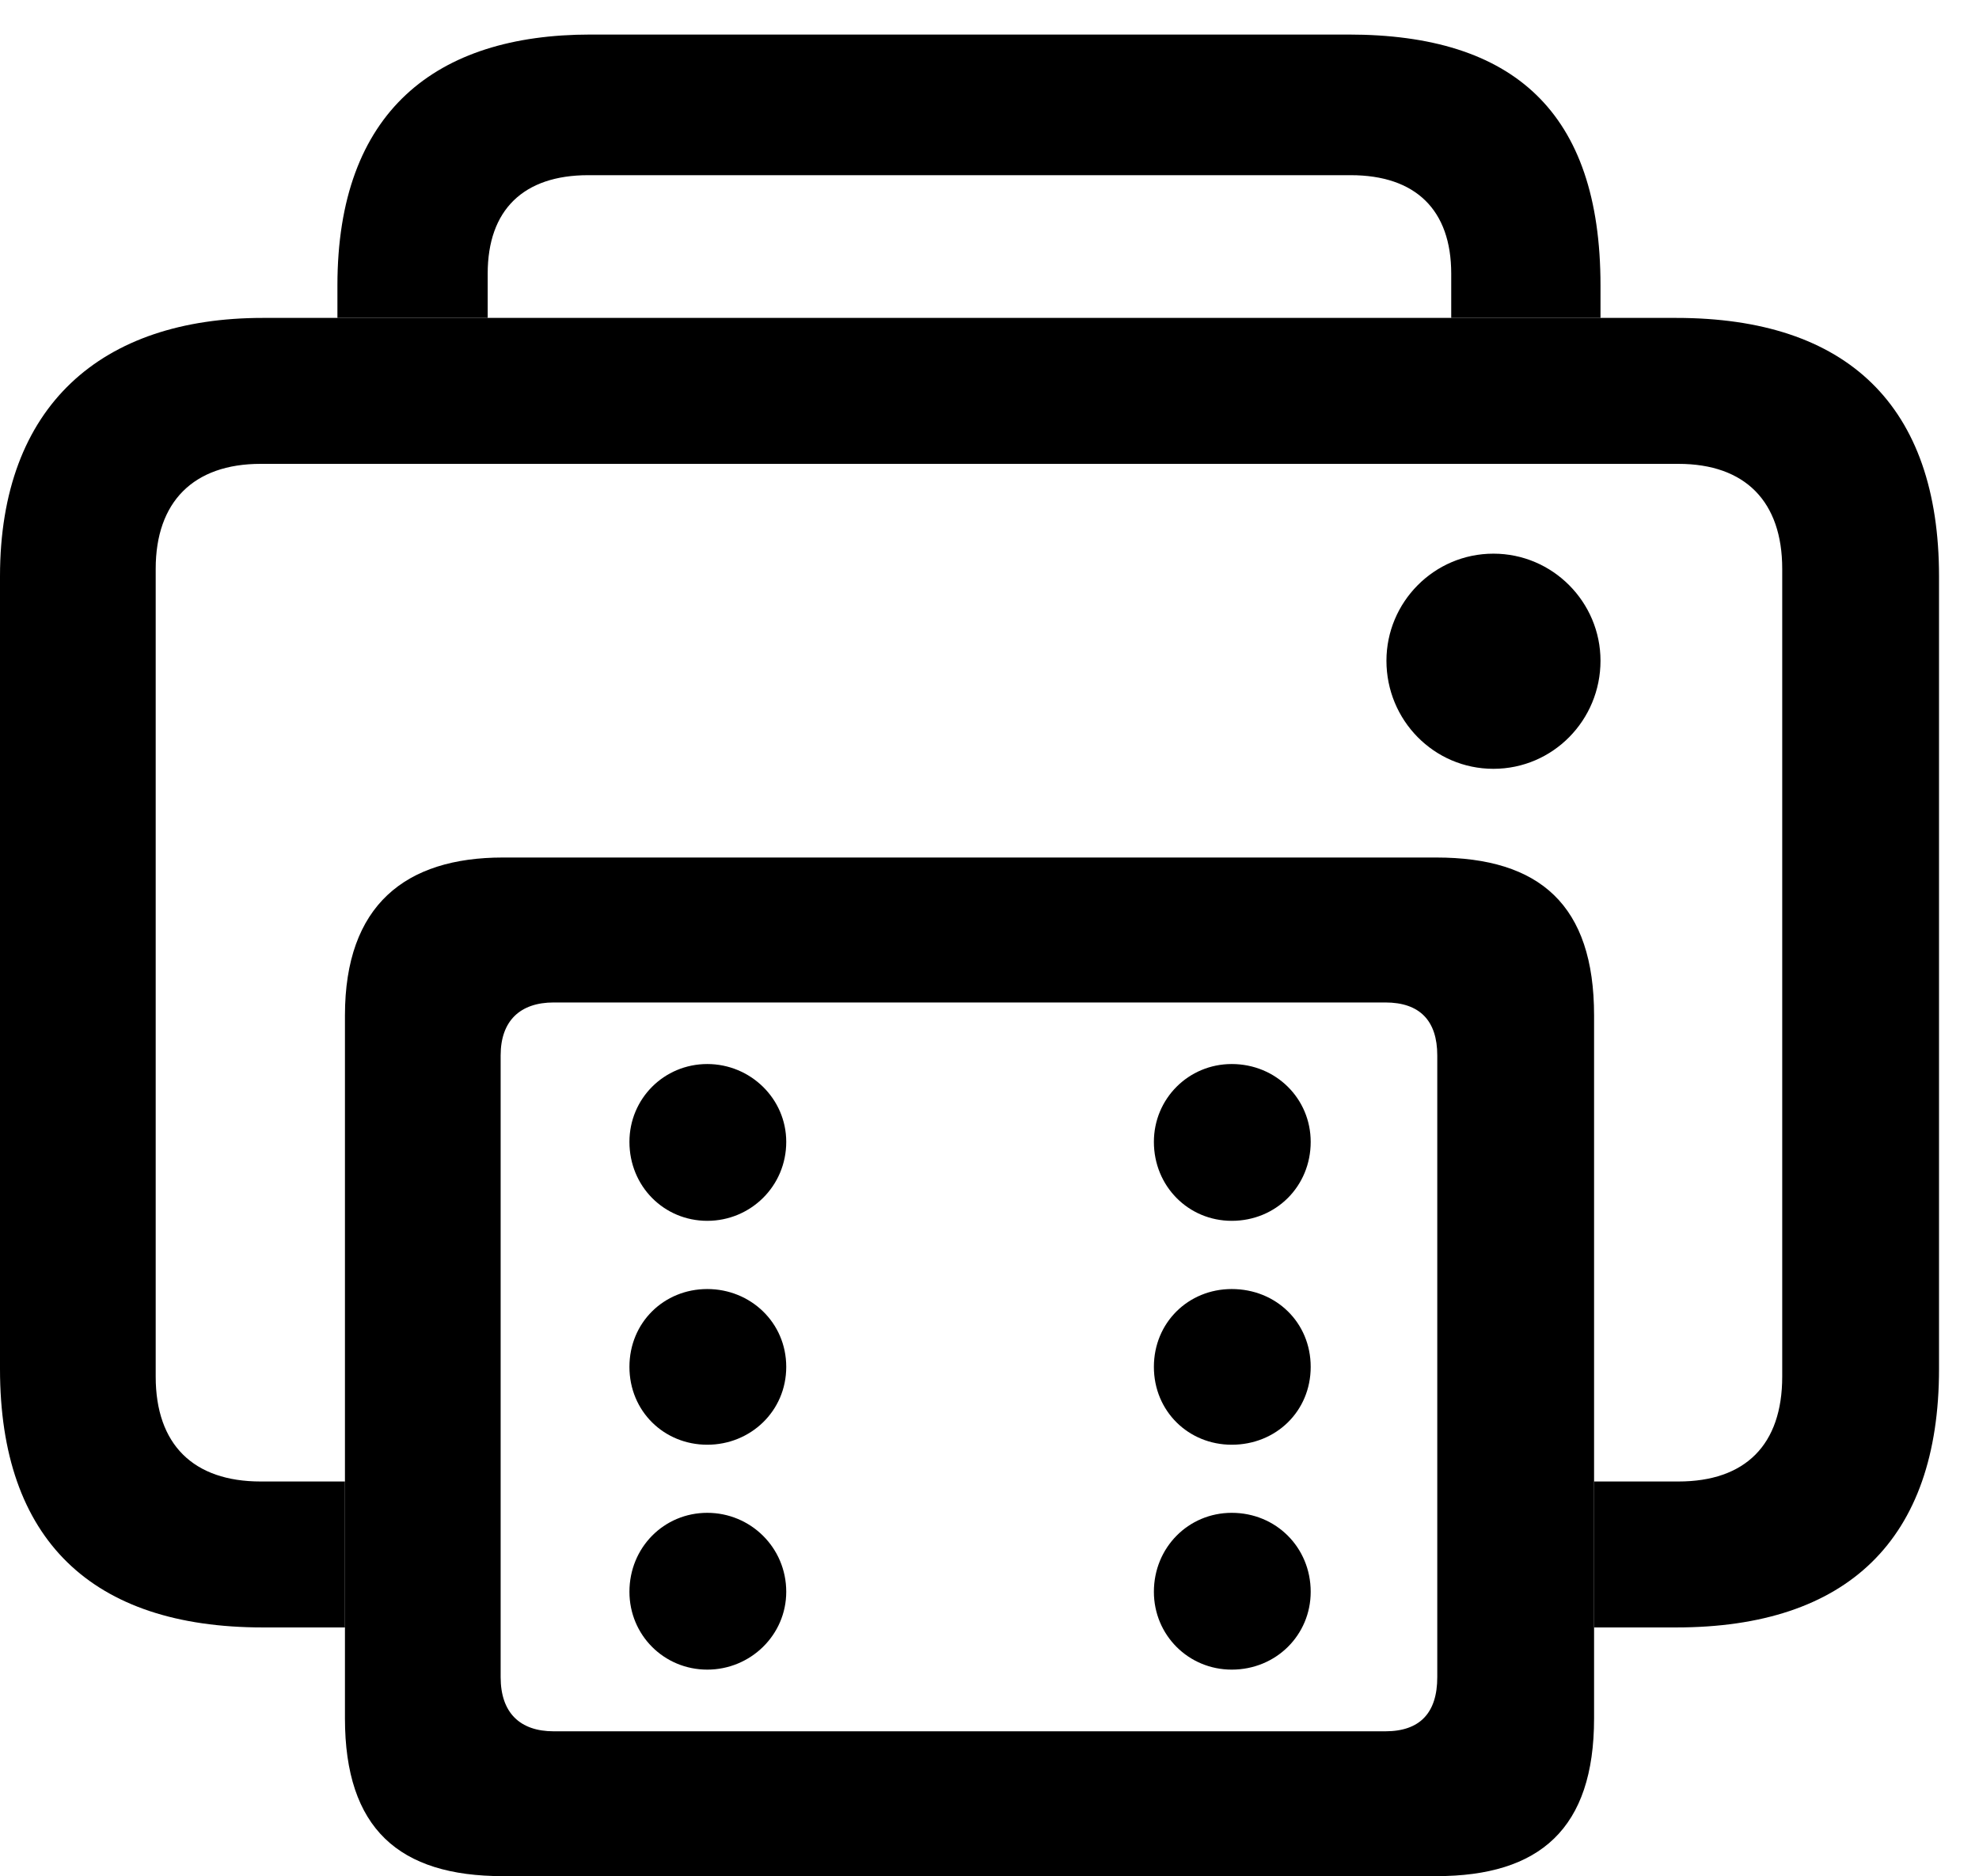 <svg version="1.1" xmlns="http://www.w3.org/2000/svg" xmlns:xlink="http://www.w3.org/1999/xlink" width="17.871" height="16.943" viewBox="0 0 17.871 16.943">
 <g>
  <rect height="16.943" opacity="0" width="17.871" x="0" y="0"/>
  <path d="M14.453 2.578L14.453 2.871L13.105 2.871L13.105 2.471C13.105 1.895 12.783 1.582 12.197 1.582L5.312 1.582C4.727 1.582 4.404 1.895 4.404 2.471L4.404 2.871L3.047 2.871L3.047 2.578C3.047 1.006 3.936 0.312 5.332 0.312L12.178 0.312C13.662 0.312 14.453 1.006 14.453 2.578Z" fill="currentColor"/>
  <path d="M17.51 5.205L17.51 12.363C17.51 13.906 16.68 14.697 15.137 14.697L14.395 14.697L14.395 13.379L15.156 13.379C15.762 13.379 16.094 13.047 16.094 12.432L16.094 5.137C16.094 4.531 15.762 4.189 15.156 4.189L2.354 4.189C1.748 4.189 1.406 4.531 1.406 5.137L1.406 12.432C1.406 13.047 1.748 13.379 2.354 13.379L3.115 13.379L3.115 14.697L2.373 14.697C0.83 14.697 0 13.906 0 12.363L0 5.205C0 3.662 0.918 2.871 2.373 2.871L15.137 2.871C16.68 2.871 17.51 3.662 17.51 5.205ZM14.453 5.967C14.453 6.504 14.023 6.943 13.486 6.943C12.949 6.943 12.52 6.504 12.52 5.967C12.52 5.439 12.949 5 13.486 5C14.023 5 14.453 5.439 14.453 5.967Z" fill="currentColor"/>
  <path d="M4.541 16.943L12.969 16.943C13.906 16.943 14.395 16.514 14.395 15.518L14.395 9.17C14.395 8.174 13.906 7.744 12.969 7.744L4.541 7.744C3.662 7.744 3.115 8.174 3.115 9.17L3.115 15.518C3.115 16.514 3.604 16.943 4.541 16.943ZM5 15.635C4.697 15.635 4.521 15.469 4.521 15.146L4.521 9.531C4.521 9.219 4.697 9.053 5 9.053L12.51 9.053C12.822 9.053 12.979 9.219 12.979 9.531L12.979 15.146C12.979 15.469 12.822 15.635 12.51 15.635ZM6.387 11.025C6.777 11.025 7.1 10.713 7.1 10.312C7.1 9.922 6.777 9.609 6.387 9.609C5.996 9.609 5.684 9.922 5.684 10.312C5.684 10.713 5.996 11.025 6.387 11.025ZM6.387 13.047C6.777 13.047 7.1 12.744 7.1 12.344C7.1 11.943 6.777 11.641 6.387 11.641C5.996 11.641 5.684 11.943 5.684 12.344C5.684 12.744 5.996 13.047 6.387 13.047ZM6.387 15.078C6.777 15.078 7.1 14.766 7.1 14.375C7.1 13.975 6.777 13.662 6.387 13.662C5.996 13.662 5.684 13.975 5.684 14.375C5.684 14.766 5.996 15.078 6.387 15.078ZM11.123 11.025C11.523 11.025 11.836 10.713 11.836 10.312C11.836 9.922 11.523 9.609 11.123 9.609C10.732 9.609 10.42 9.922 10.42 10.312C10.42 10.713 10.732 11.025 11.123 11.025ZM11.123 13.047C11.523 13.047 11.836 12.744 11.836 12.344C11.836 11.943 11.523 11.641 11.123 11.641C10.732 11.641 10.42 11.943 10.42 12.344C10.42 12.744 10.732 13.047 11.123 13.047ZM11.123 15.078C11.523 15.078 11.836 14.766 11.836 14.375C11.836 13.975 11.523 13.662 11.123 13.662C10.732 13.662 10.42 13.975 10.42 14.375C10.42 14.766 10.732 15.078 11.123 15.078Z" fill="currentColor"/>
 </g>
</svg>
